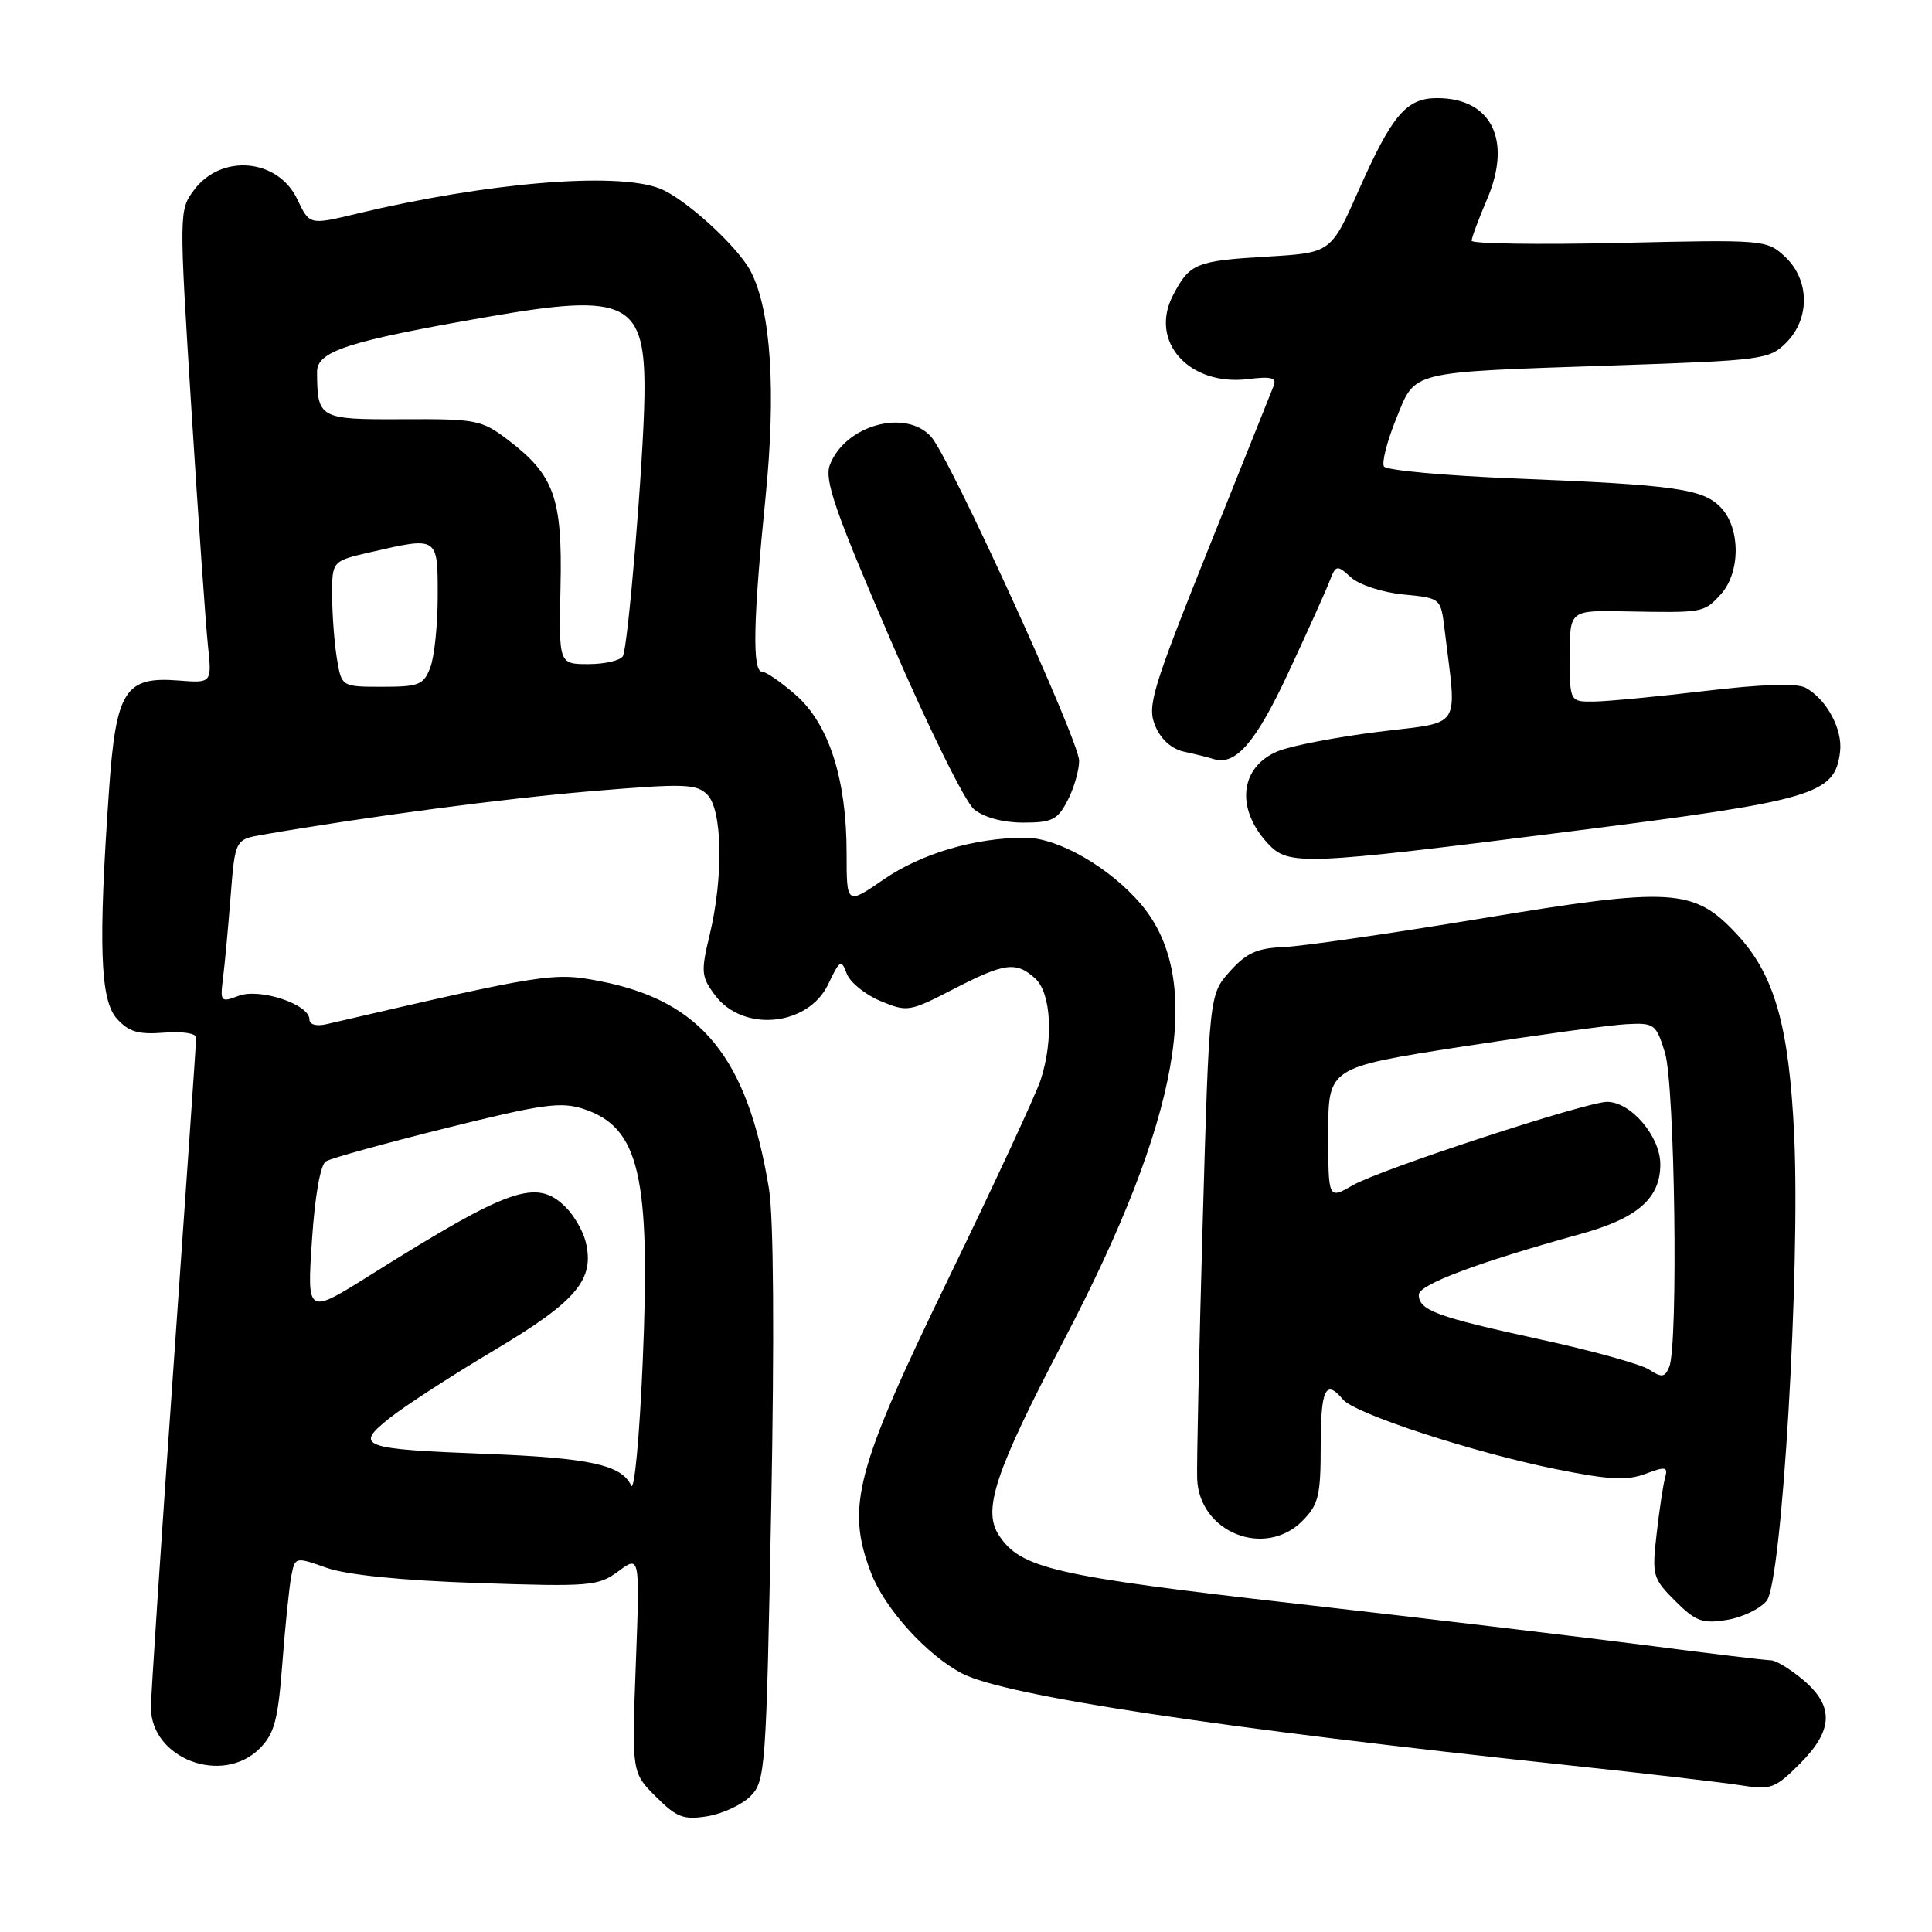 <?xml version="1.0" encoding="UTF-8" standalone="no"?>
<!DOCTYPE svg PUBLIC "-//W3C//DTD SVG 1.1//EN" "http://www.w3.org/Graphics/SVG/1.1/DTD/svg11.dtd" >
<svg xmlns="http://www.w3.org/2000/svg" xmlns:xlink="http://www.w3.org/1999/xlink" version="1.1" viewBox="0 0 256 256">
 <g >
 <path fill="currentColor"
d=" M 99.44 238.00 C 101.42 236.03 101.53 234.48 102.19 199.72 C 102.62 177.15 102.51 161.24 101.89 157.50 C 99.03 140.10 92.93 132.62 79.50 130.01 C 73.34 128.81 72.27 128.98 43.25 135.71 C 41.90 136.02 41.00 135.76 41.00 135.07 C 41.00 133.07 34.42 130.89 31.62 131.95 C 29.27 132.85 29.16 132.74 29.54 129.70 C 29.77 127.94 30.22 123.07 30.55 118.87 C 31.15 111.24 31.15 111.24 34.82 110.60 C 49.06 108.15 66.55 105.84 78.30 104.84 C 90.66 103.80 92.28 103.85 93.72 105.29 C 95.72 107.30 95.88 116.21 94.04 123.85 C 92.86 128.76 92.91 129.41 94.73 131.85 C 98.43 136.83 107.07 136.01 109.74 130.42 C 111.28 127.18 111.48 127.07 112.19 128.99 C 112.62 130.15 114.62 131.78 116.65 132.63 C 120.22 134.12 120.51 134.07 126.30 131.08 C 133.15 127.55 134.63 127.36 137.17 129.65 C 139.29 131.57 139.62 137.80 137.89 143.10 C 137.28 144.97 131.80 156.79 125.70 169.36 C 113.35 194.80 112.07 199.67 115.41 208.40 C 117.22 213.14 122.80 219.31 127.50 221.75 C 133.17 224.70 161.46 228.98 208.14 233.94 C 218.24 235.01 228.40 236.20 230.73 236.57 C 234.63 237.20 235.22 236.98 238.48 233.72 C 242.93 229.27 243.06 226.07 238.92 222.59 C 237.23 221.17 235.32 220.00 234.67 220.00 C 234.03 220.00 226.53 219.10 218.00 217.99 C 209.47 216.89 188.60 214.41 171.62 212.48 C 139.72 208.85 135.24 207.82 132.36 203.43 C 130.16 200.07 131.84 195.05 141.02 177.50 C 156.38 148.15 159.63 129.84 151.24 119.88 C 147.13 114.99 140.22 111.00 135.85 111.00 C 129.18 111.00 122.09 113.09 117.08 116.54 C 112.18 119.91 112.18 119.91 112.18 113.02 C 112.18 103.24 109.83 95.94 105.47 92.11 C 103.52 90.40 101.50 89.00 100.97 89.00 C 99.66 89.00 99.80 82.13 101.42 66.07 C 102.86 51.86 102.17 41.17 99.48 35.97 C 97.77 32.66 90.69 26.21 87.38 24.96 C 81.59 22.75 64.51 24.19 47.25 28.32 C 41.01 29.82 41.01 29.82 39.39 26.40 C 36.82 20.99 29.31 20.33 25.70 25.19 C 23.72 27.85 23.72 28.13 25.36 54.19 C 26.27 68.66 27.26 82.75 27.55 85.51 C 28.08 90.52 28.08 90.52 23.64 90.17 C 16.57 89.61 15.37 91.49 14.45 104.65 C 13.01 125.19 13.26 132.51 15.48 134.97 C 17.05 136.72 18.33 137.10 21.73 136.83 C 24.16 136.63 26.00 136.92 26.00 137.49 C 25.99 138.05 24.64 157.60 23.00 180.94 C 21.35 204.28 20.00 224.67 20.00 226.24 C 20.00 233.04 29.47 236.62 34.41 231.68 C 36.36 229.73 36.84 227.91 37.41 220.43 C 37.78 215.52 38.32 210.32 38.59 208.88 C 39.10 206.27 39.10 206.27 43.30 207.75 C 45.98 208.69 53.21 209.42 63.31 209.76 C 78.24 210.26 79.28 210.17 81.95 208.19 C 84.79 206.10 84.79 206.10 84.25 220.48 C 83.71 234.87 83.71 234.87 86.90 238.06 C 89.67 240.83 90.57 241.17 93.74 240.66 C 95.74 240.33 98.31 239.14 99.44 238.00 Z  M 234.09 212.12 C 236.12 209.64 238.56 168.27 237.74 150.46 C 237.06 135.90 235.13 129.14 230.14 123.79 C 224.44 117.67 221.61 117.50 196.01 121.75 C 184.18 123.71 172.52 125.39 170.10 125.49 C 166.57 125.63 165.15 126.27 162.96 128.72 C 160.23 131.78 160.23 131.78 159.36 162.14 C 158.89 178.84 158.56 194.05 158.63 195.95 C 158.90 203.03 167.57 206.52 172.55 201.55 C 174.72 199.37 175.00 198.22 175.00 191.55 C 175.00 184.05 175.66 182.68 177.95 185.44 C 179.52 187.33 195.20 192.46 206.24 194.68 C 213.22 196.09 215.59 196.21 218.03 195.29 C 220.73 194.28 221.04 194.34 220.63 195.82 C 220.37 196.74 219.87 200.09 219.51 203.25 C 218.88 208.75 218.99 209.15 221.97 212.13 C 224.68 214.84 225.58 215.17 228.80 214.65 C 230.83 214.33 233.21 213.19 234.09 212.12 Z  M 208.27 110.14 C 240.54 106.05 243.15 105.28 243.82 99.59 C 244.18 96.61 242.00 92.61 239.23 91.12 C 238.09 90.51 233.41 90.66 225.98 91.55 C 219.67 92.30 213.04 92.93 211.25 92.96 C 208.00 93.00 208.00 93.00 208.00 86.93 C 208.00 80.87 208.00 80.87 215.25 81.01 C 225.72 81.21 225.73 81.21 227.96 78.81 C 230.61 75.97 230.67 70.10 228.08 67.31 C 225.71 64.77 222.16 64.26 200.73 63.40 C 191.50 63.03 183.70 62.32 183.38 61.81 C 183.07 61.30 183.79 58.48 184.98 55.54 C 187.62 49.04 186.33 49.36 213.93 48.42 C 233.51 47.76 234.46 47.64 236.68 45.41 C 239.86 42.23 239.80 37.10 236.55 34.04 C 234.12 31.77 233.87 31.74 214.55 32.19 C 203.80 32.43 195.00 32.30 195.00 31.90 C 195.00 31.50 195.92 29.02 197.04 26.41 C 200.39 18.59 197.64 13.00 190.43 13.00 C 186.34 13.00 184.46 15.22 180.00 25.28 C 176.35 33.50 176.35 33.50 167.93 34.00 C 158.44 34.56 157.62 34.90 155.41 39.17 C 152.25 45.29 157.59 51.20 165.41 50.23 C 168.45 49.85 169.19 50.05 168.77 51.12 C 168.47 51.88 164.55 61.68 160.05 72.90 C 152.63 91.45 151.99 93.57 153.07 96.17 C 153.81 97.96 155.23 99.24 156.88 99.60 C 158.32 99.91 160.10 100.35 160.82 100.58 C 163.72 101.49 166.40 98.39 170.70 89.16 C 173.18 83.85 175.62 78.43 176.13 77.12 C 177.02 74.82 177.12 74.80 179.02 76.51 C 180.11 77.50 183.18 78.50 185.95 78.77 C 190.91 79.25 190.91 79.25 191.41 83.37 C 193.05 96.94 193.94 95.56 182.64 96.97 C 177.06 97.67 171.08 98.82 169.35 99.53 C 164.29 101.60 163.68 107.13 168.00 111.77 C 170.77 114.74 172.49 114.67 208.27 110.14 Z  M 141.47 106.05 C 142.31 104.43 142.99 102.06 142.99 100.80 C 142.97 98.10 125.83 60.58 123.37 57.86 C 119.98 54.11 111.96 56.35 109.96 61.61 C 109.21 63.59 110.65 67.74 117.99 84.76 C 122.97 96.32 127.88 106.27 129.08 107.25 C 130.39 108.32 132.91 109.00 135.59 109.00 C 139.41 109.00 140.14 108.63 141.47 106.05 Z  M 83.63 196.84 C 82.36 194.10 78.16 193.18 64.50 192.65 C 47.79 192.01 46.88 191.67 51.64 187.89 C 53.65 186.29 59.92 182.23 65.58 178.86 C 76.45 172.38 78.85 169.52 77.59 164.49 C 77.24 163.09 76.06 161.06 74.97 159.97 C 71.11 156.11 67.62 157.32 49.09 168.94 C 40.68 174.22 40.68 174.22 41.33 164.43 C 41.72 158.47 42.45 154.34 43.18 153.89 C 43.85 153.47 51.03 151.49 59.13 149.47 C 71.93 146.28 74.32 145.95 77.35 146.95 C 84.72 149.38 86.22 155.81 85.16 180.50 C 84.74 190.40 84.05 197.75 83.63 196.84 Z  M 44.64 87.25 C 44.30 85.19 44.02 81.44 44.01 78.92 C 44.00 74.34 44.00 74.34 49.08 73.17 C 58.07 71.10 58.00 71.05 58.00 78.93 C 58.00 82.75 57.56 87.02 57.02 88.43 C 56.14 90.75 55.53 91.00 50.66 91.00 C 45.26 91.00 45.26 91.00 44.64 87.25 Z  M 74.27 77.75 C 74.53 66.00 73.45 62.96 67.32 58.30 C 63.83 55.64 63.11 55.50 53.38 55.55 C 42.27 55.60 42.05 55.48 42.01 49.29 C 42.00 46.53 46.08 45.21 64.66 41.98 C 83.19 38.75 85.57 39.96 85.39 52.50 C 85.27 61.08 83.21 85.85 82.53 86.95 C 82.17 87.53 80.12 88.00 77.96 88.00 C 74.04 88.00 74.04 88.00 74.27 77.75 Z  M 218.50 181.47 C 217.40 180.76 210.88 178.95 204.00 177.46 C 190.32 174.48 188.00 173.62 188.00 171.55 C 188.00 170.21 195.87 167.26 209.50 163.49 C 217.00 161.41 220.00 158.78 220.00 154.28 C 220.00 150.58 216.10 146.00 212.95 146.00 C 210.19 146.00 182.87 154.96 179.25 157.05 C 176.00 158.93 176.00 158.93 176.00 150.19 C 176.00 141.44 176.00 141.44 193.75 138.68 C 203.51 137.17 213.27 135.83 215.44 135.71 C 219.23 135.51 219.43 135.66 220.62 139.50 C 221.93 143.78 222.40 178.20 221.18 181.13 C 220.60 182.52 220.20 182.57 218.50 181.47 Z "/>
</g>
</svg>
